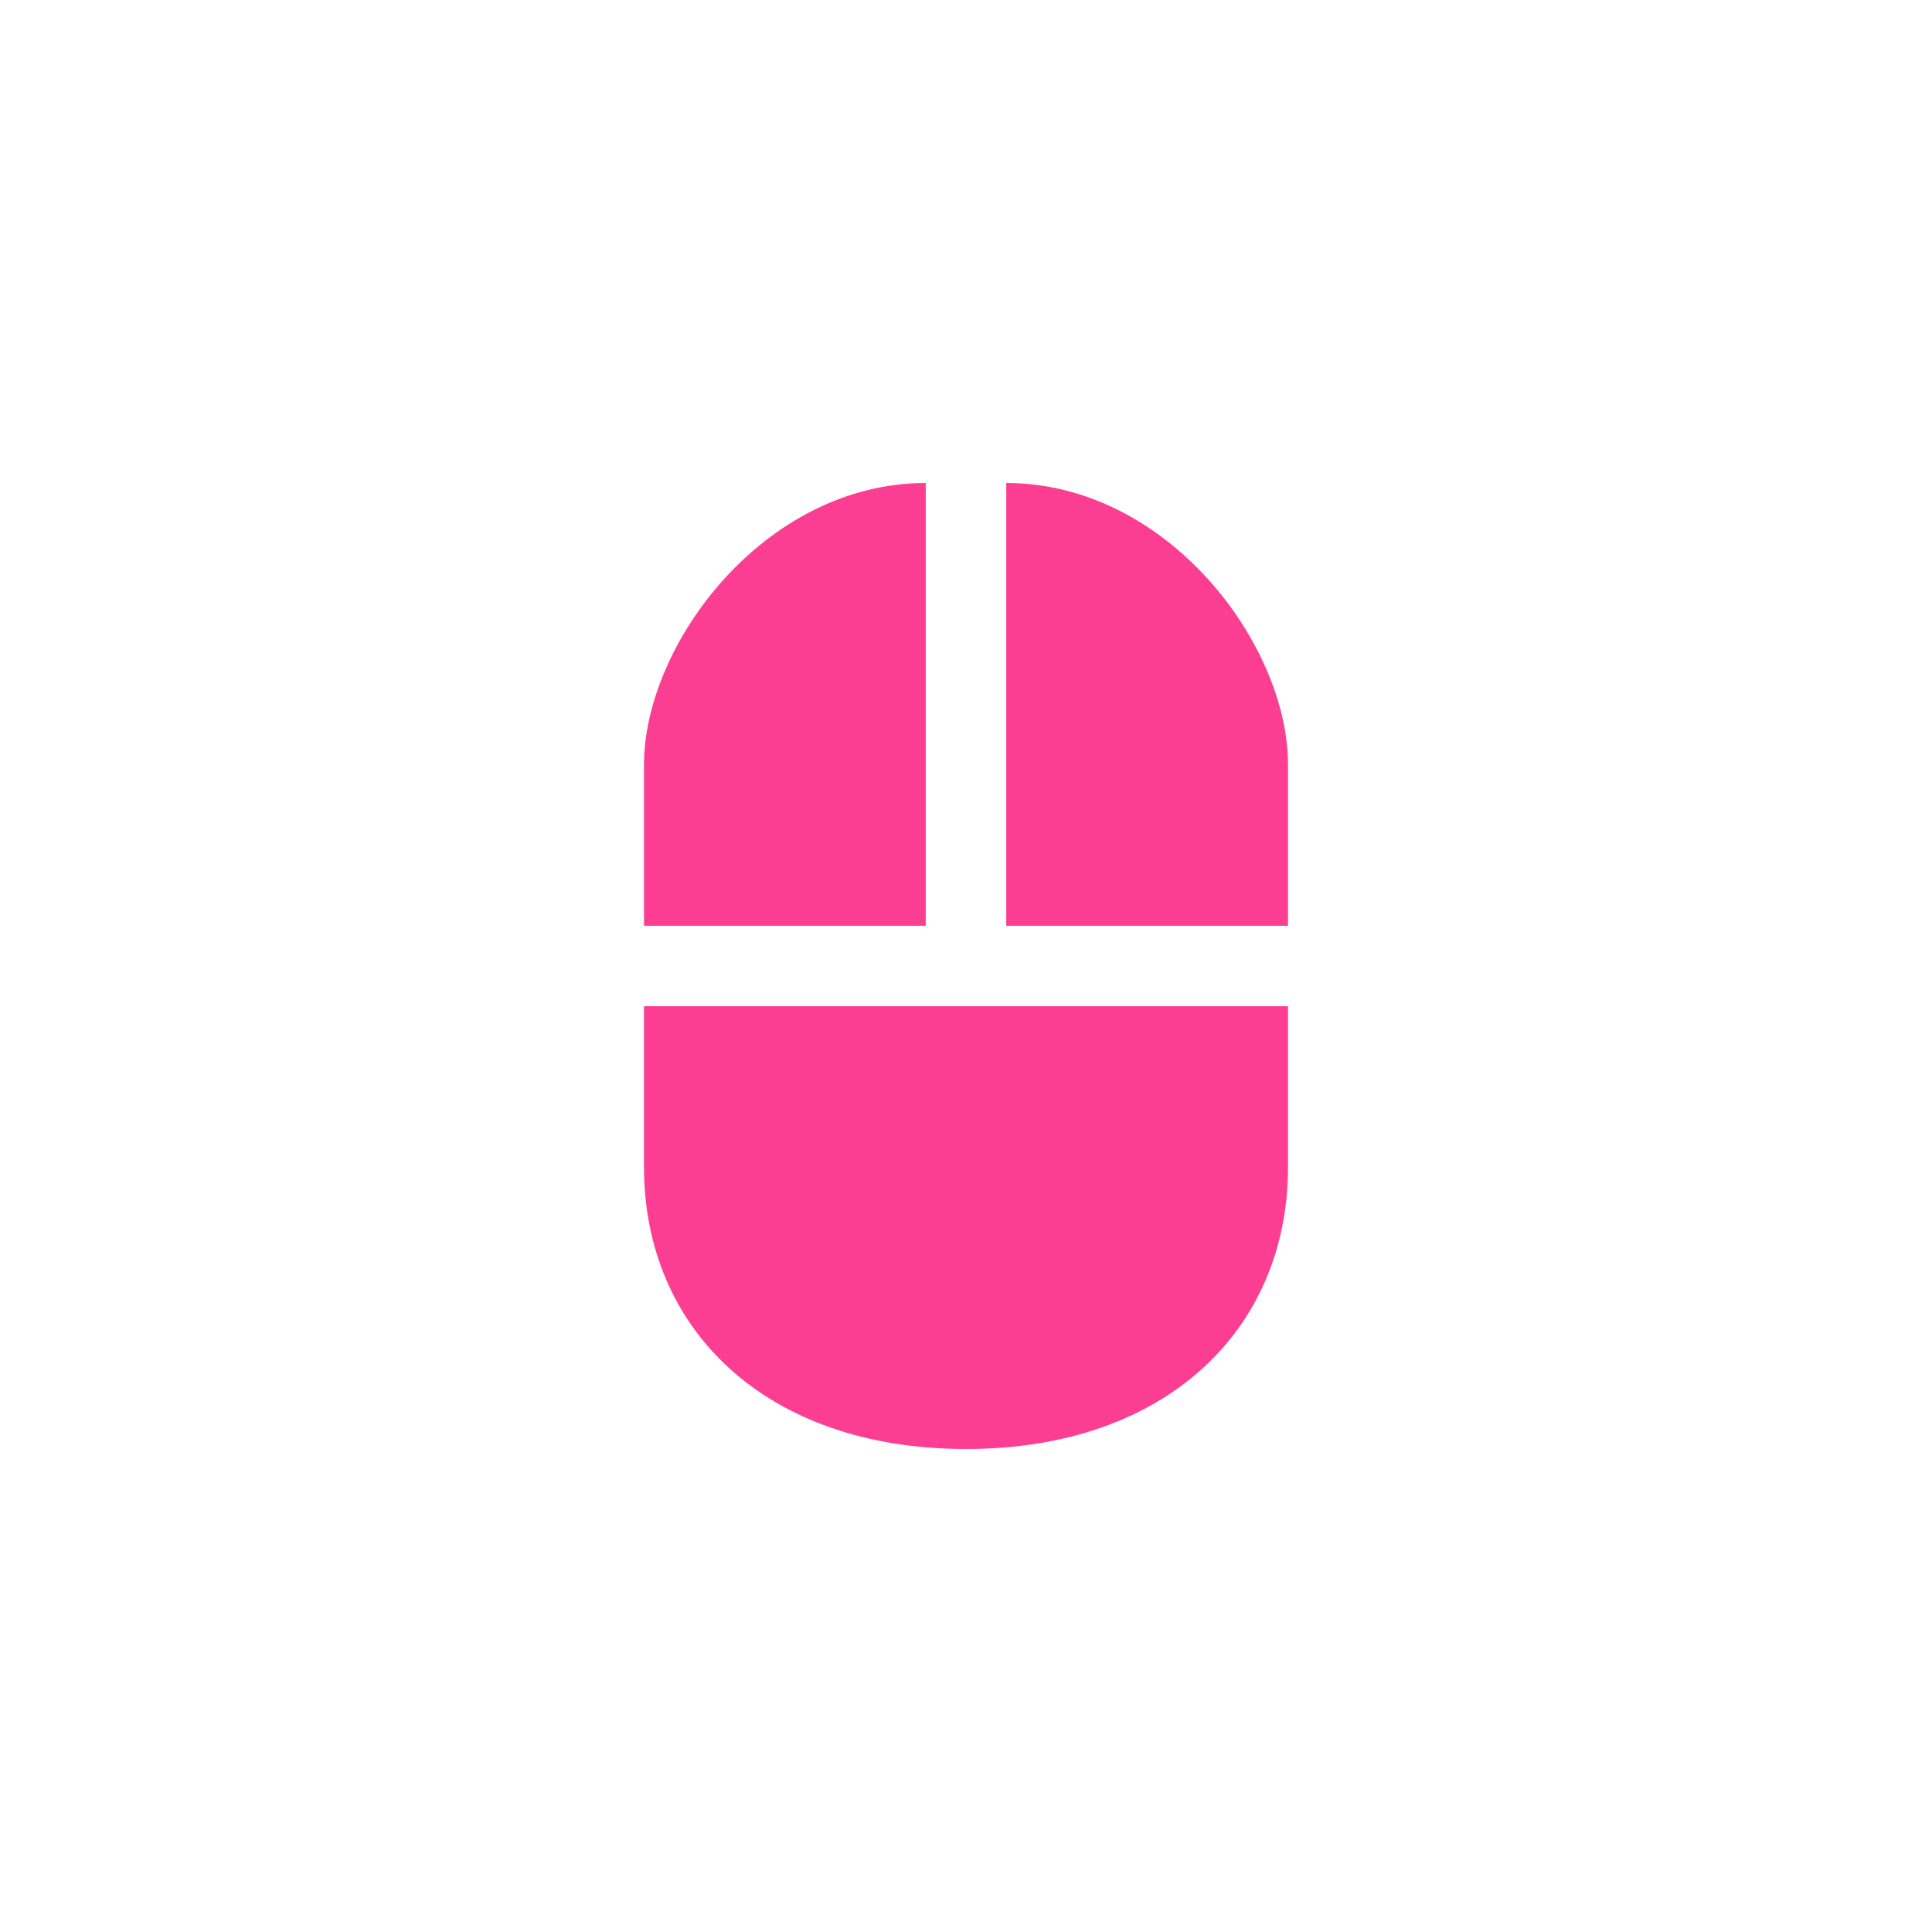 <!-- color: #eeeeee --><svg xmlns="http://www.w3.org/2000/svg" viewBox="0 0 48 48"><g><path d="m 23 12 l 0 11 l -7 0 l 0 -4 c 0 -3 3 -7 7 -7 m 2 0 c 4 0 7 4 7 7 l 0 4 l -7 0 m -9 2 l 16 0 l 0 4 c 0 4 -3 7 -8 7 c -5 0 -8 -3 -8 -7 m 0 -4" fill="#fc3e92" stroke="none" fill-rule="nonzero" fill-opacity="1"/></g></svg>